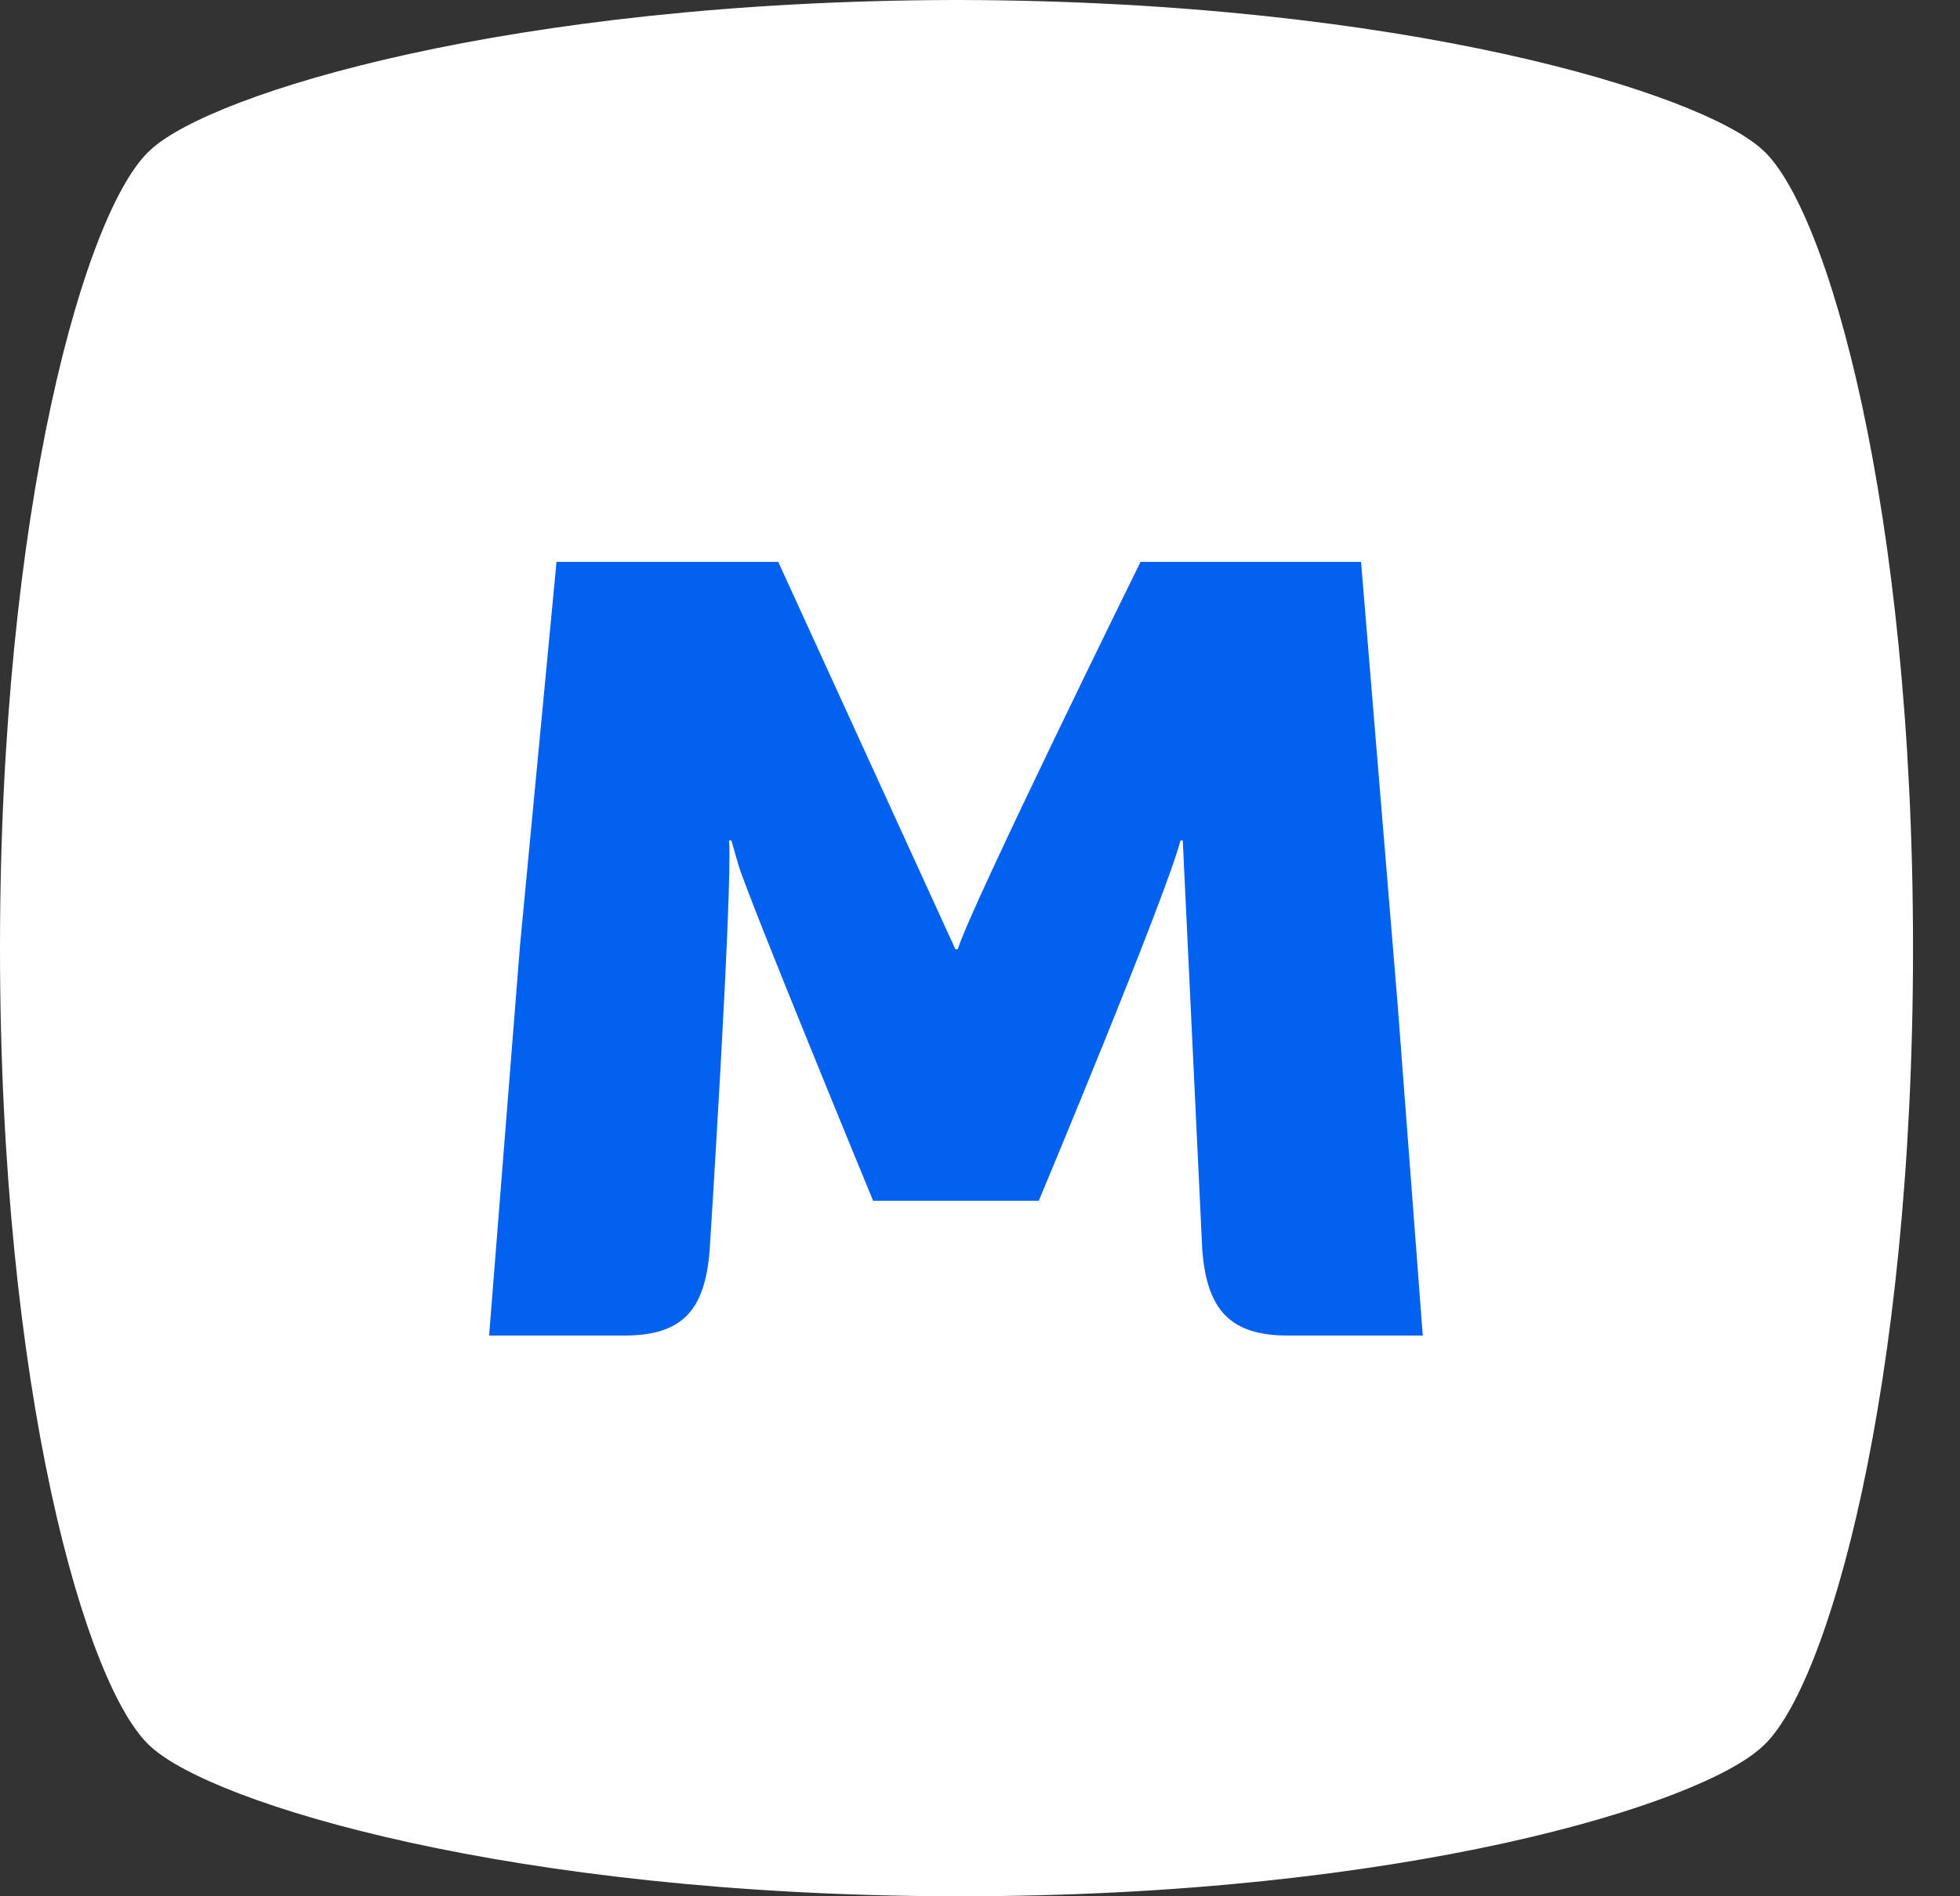 <svg width="31" height="30" viewBox="0 0 31 30" fill="none" xmlns="http://www.w3.org/2000/svg">
<rect x="0" y="0" width="31" height="30" fill="#333333" stroke="none"/>
<path d="M15.183 30H15.075C8.061 29.982 3.362 28.53 2.386 27.634C1.356 26.72 0 21.989 0 15C0 8.029 1.356 3.28 2.386 2.366C3.362 1.47 8.079 0.018 15.075 0H15.183C22.196 0.018 26.895 1.47 27.872 2.366C28.902 3.28 30.257 8.029 30.257 15C30.257 21.971 28.902 26.72 27.872 27.634C26.895 28.548 22.196 30 15.183 30Z" fill="white"/>
<path d="M22.106 15.896L21.527 8.889H18.039C18.039 8.889 15.382 14.283 15.147 15.018H15.111L12.309 8.889H8.802L8.224 14.964L7.736 21.129H9.869C10.791 21.129 11.152 20.735 11.225 19.767C11.225 19.767 11.586 14.122 11.532 13.297H11.568L11.676 13.674C11.821 14.175 13.809 18.996 13.809 18.996H16.43C16.43 18.996 18.418 14.247 18.671 13.297H18.707L19.015 19.767C19.087 20.735 19.467 21.129 20.37 21.129H22.503L22.106 15.896Z" fill="#0361F0"/>
</svg>
